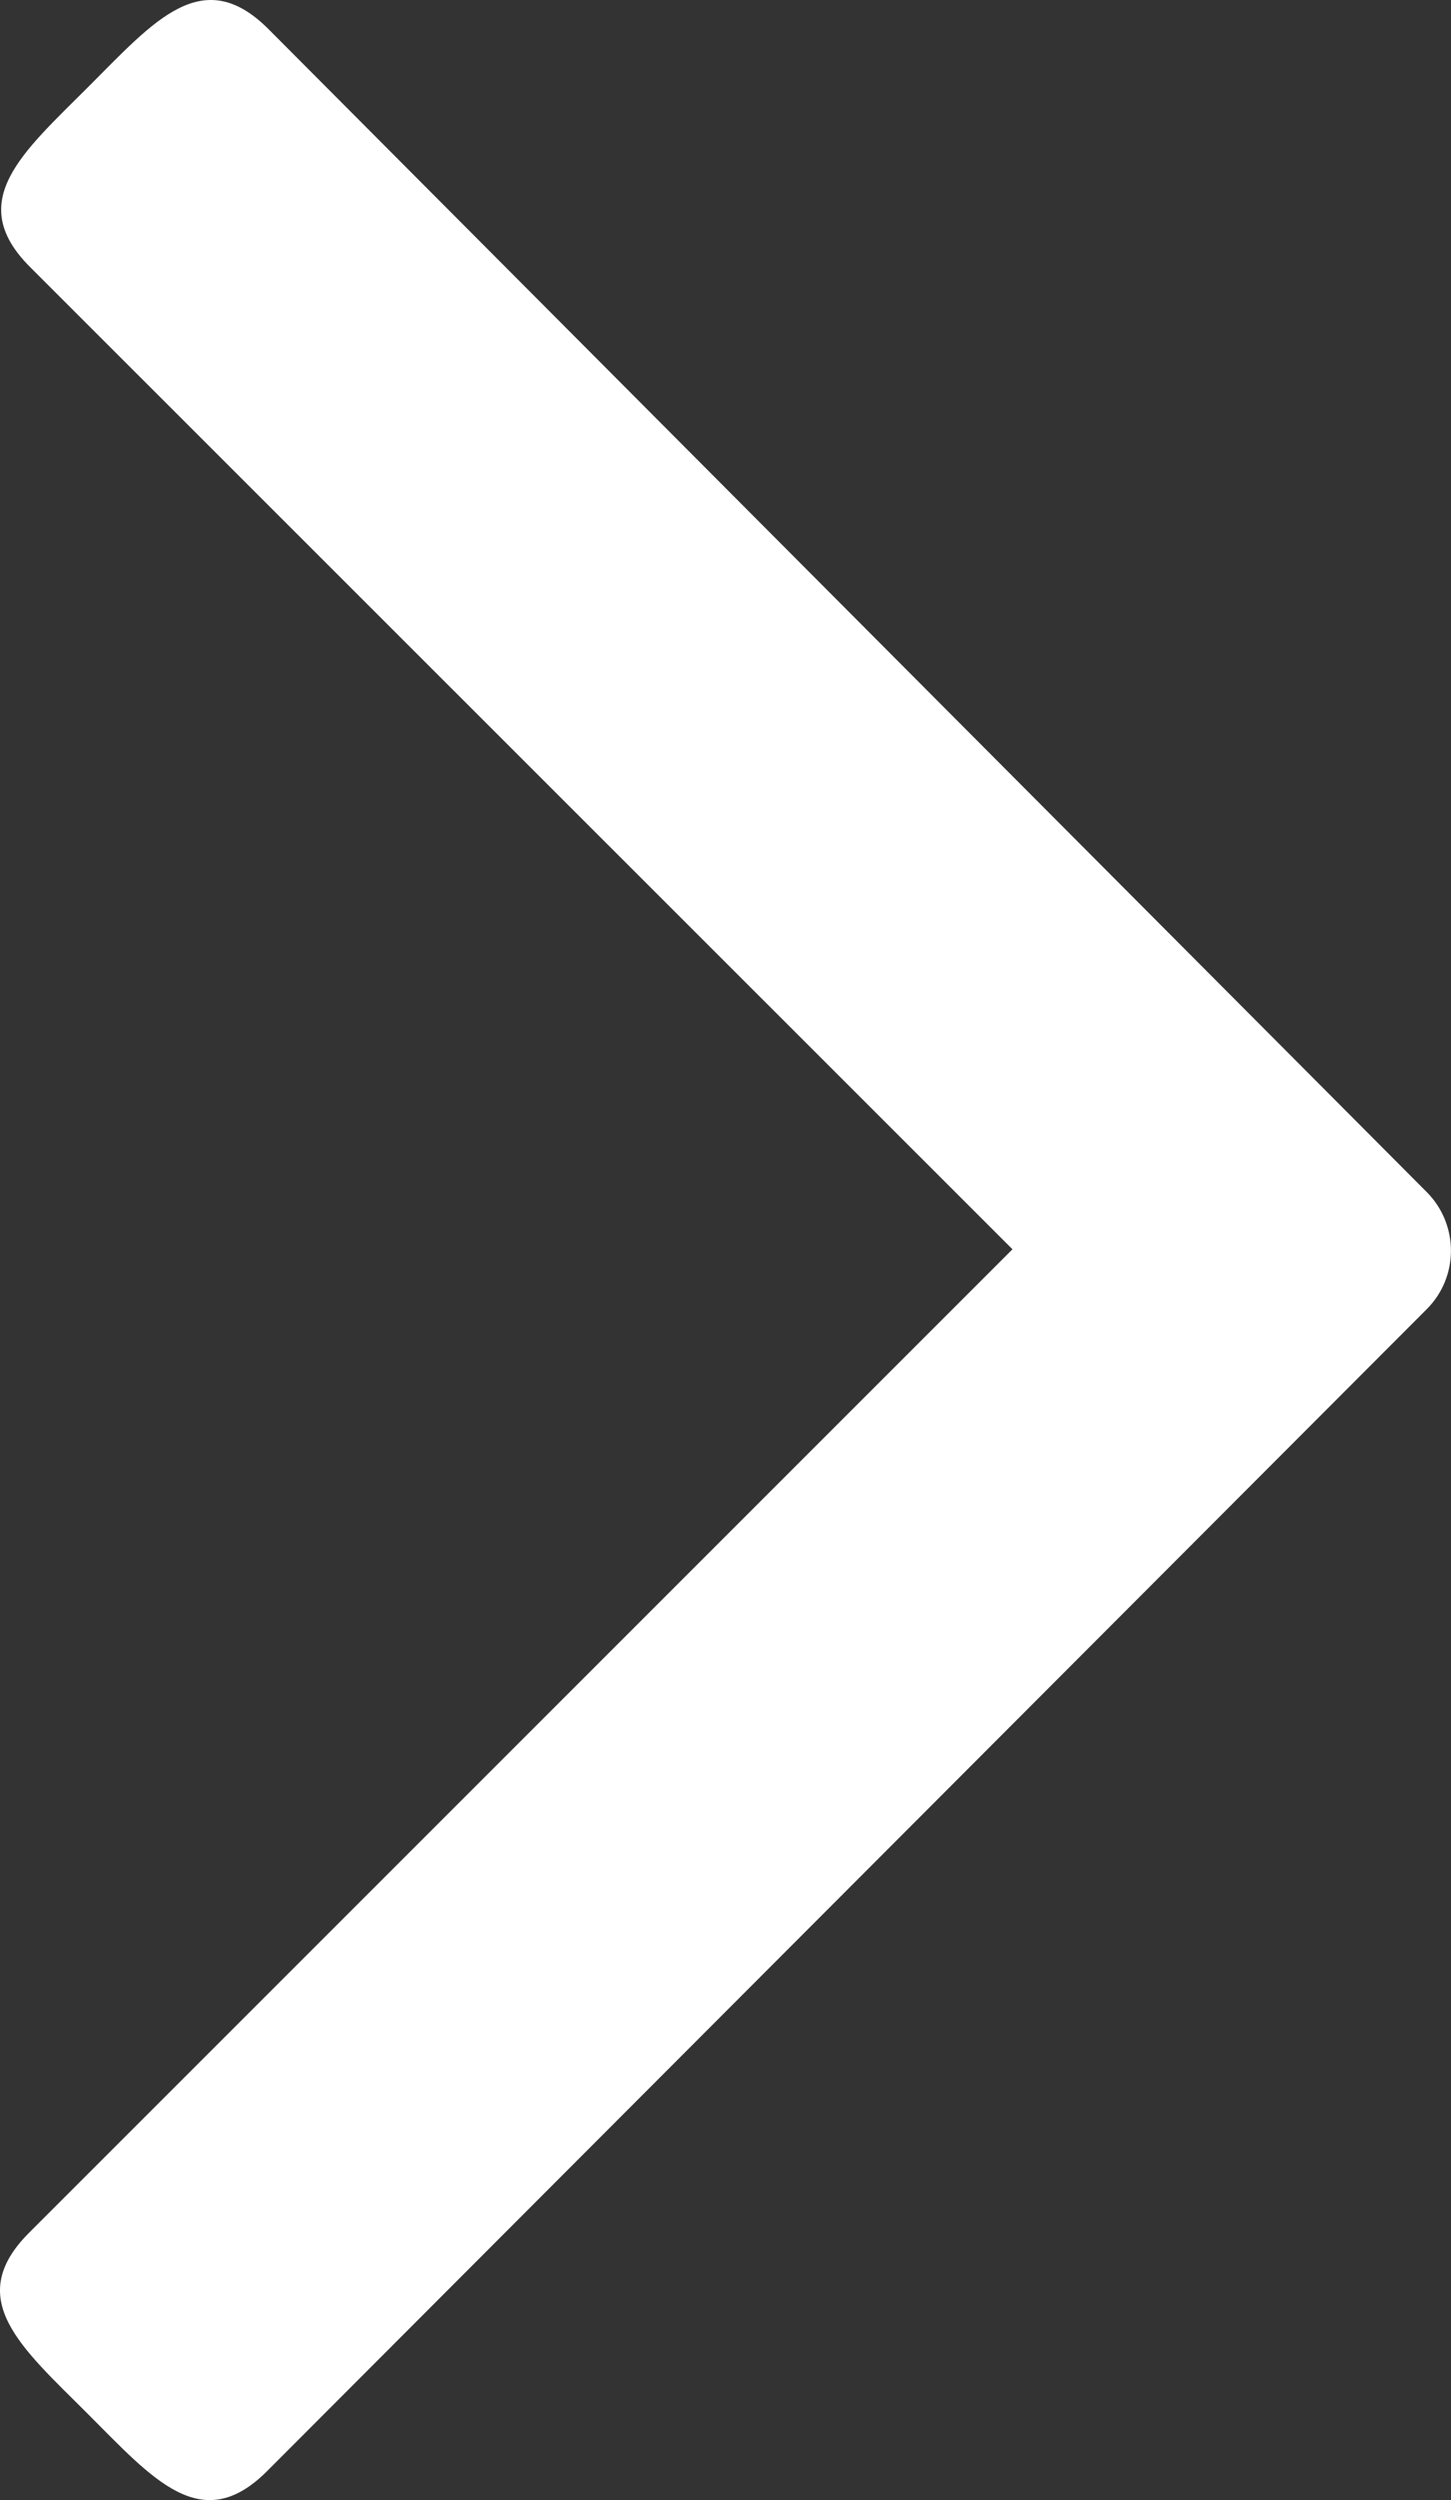 <?xml version="1.0" encoding="utf-8"?>
<!-- Generator: Adobe Illustrator 19.0.0, SVG Export Plug-In . SVG Version: 6.00 Build 0)  -->
<svg version="1.1" id="Layer_1" xmlns="http://www.w3.org/2000/svg" xmlns:xlink="http://www.w3.org/1999/xlink" x="0px" y="0px"
	 viewBox="314.9 233.7 598.9 1031.8" style="enable-background:new 314.9 233.7 598.9 1031.8;" xml:space="preserve">
<rect x="314.9" y="233.7" width="598.9" height="1031.8" fill="#333333" stroke="none"/>
<style type="text/css">
	.st0{fill:#FFFFFF;}
</style>
<path class="st0" d="M425.1,1253.6c-27.1,27.1-47.1,3.2-74.3-24l0,0c-27.1-27.1-51.1-47.1-24-74.3l406-406L327.3,343.9
	c-27.1-27.1-3.2-47.1,24-74.3l0,0c27.1-27.1,47.1-51.1,74.3-24l478.2,480.1c13.3,13.4,13.3,35,0,48.3L425.1,1253.6z"/>
</svg>
